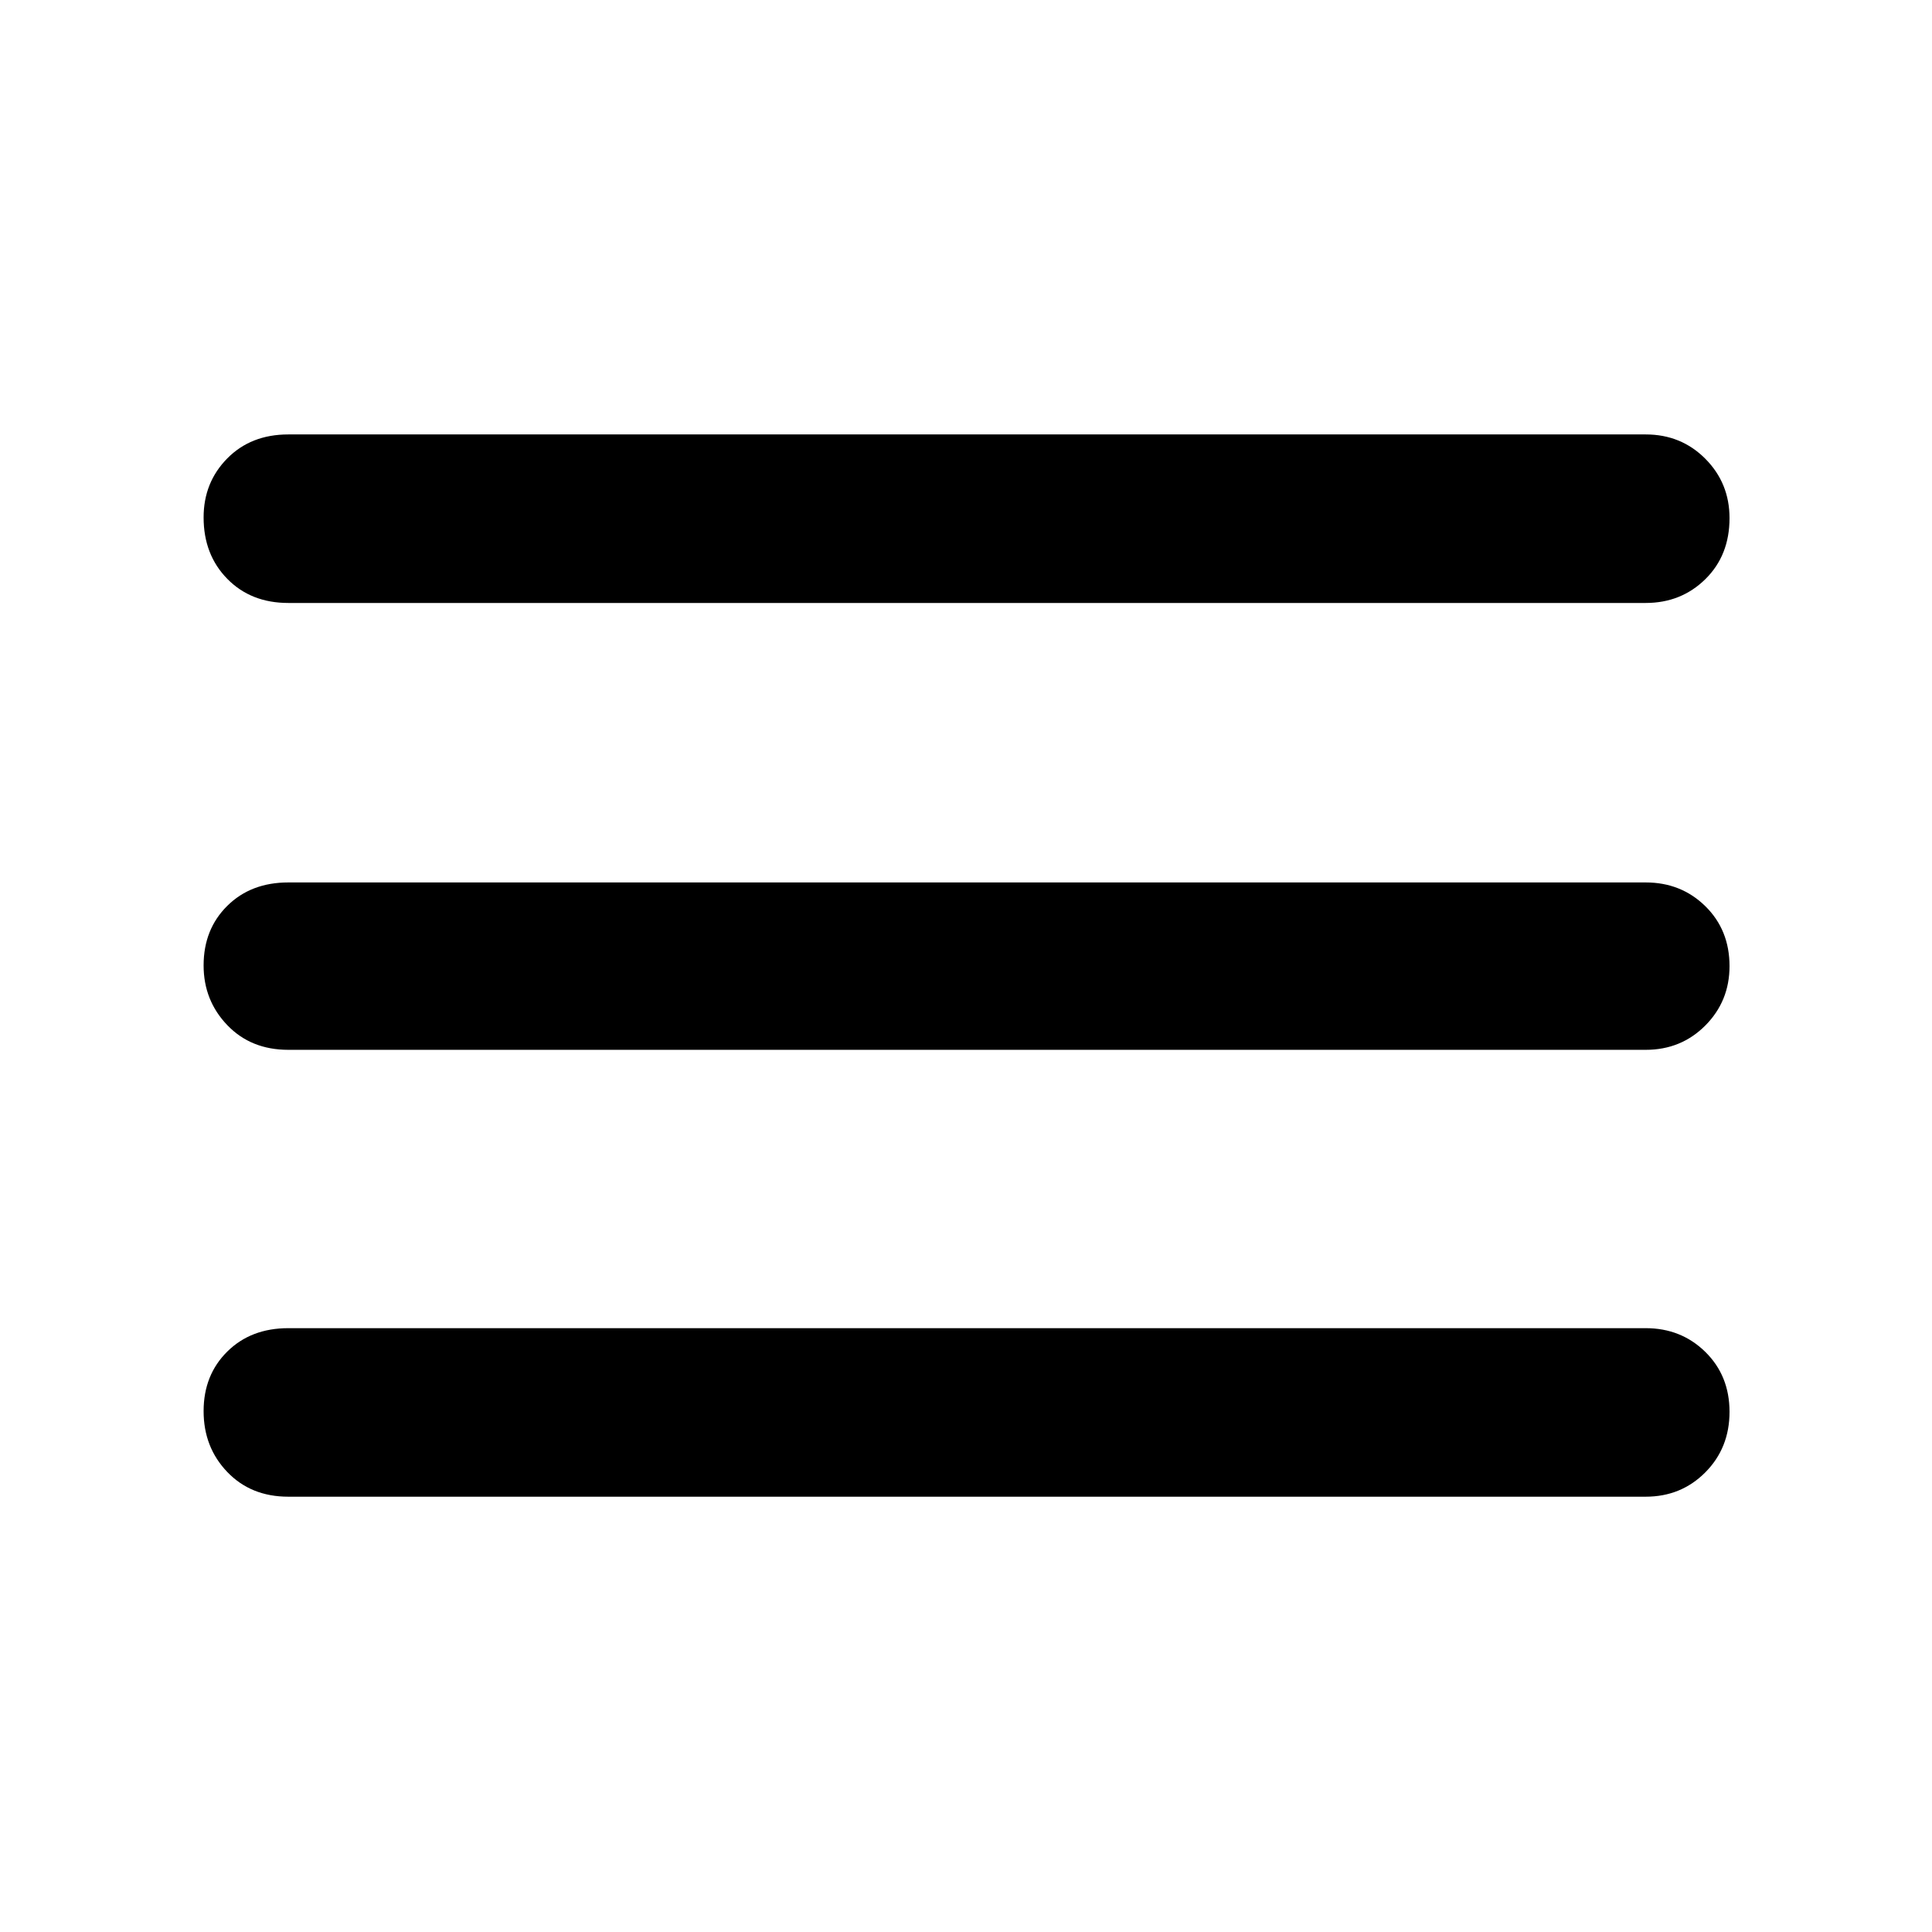 <svg xmlns="http://www.w3.org/2000/svg" height="48" viewBox="0 -960 960 960" width="48"><path d="M143.26-216.3q-18.58 0-30.33-12.28-11.76-12.27-11.76-30.24 0-17.96 11.76-29.59 11.75-11.63 30.33-11.63h674.48q17.6 0 29.63 11.8 12.02 11.81 12.02 29.78 0 17.96-12.02 30.06-12.03 12.1-29.63 12.1H143.26Zm0-222.05q-18.58 0-30.33-12.27-11.76-12.27-11.76-29.67 0-17.97 11.76-29.6 11.75-11.63 30.33-11.63h674.48q17.6 0 29.63 11.8 12.02 11.81 12.02 29.78 0 17.4-12.02 29.5-12.03 12.09-29.63 12.09H143.26Zm0-222.04q-18.58 0-30.33-11.99-11.76-11.99-11.76-30.52 0-17.4 11.76-29.32 11.75-11.91 30.33-11.91h674.48q17.6 0 29.63 12.09 12.02 12.09 12.02 29.49 0 18.53-12.02 30.34-12.03 11.82-29.63 11.82H143.26Z"/></svg>